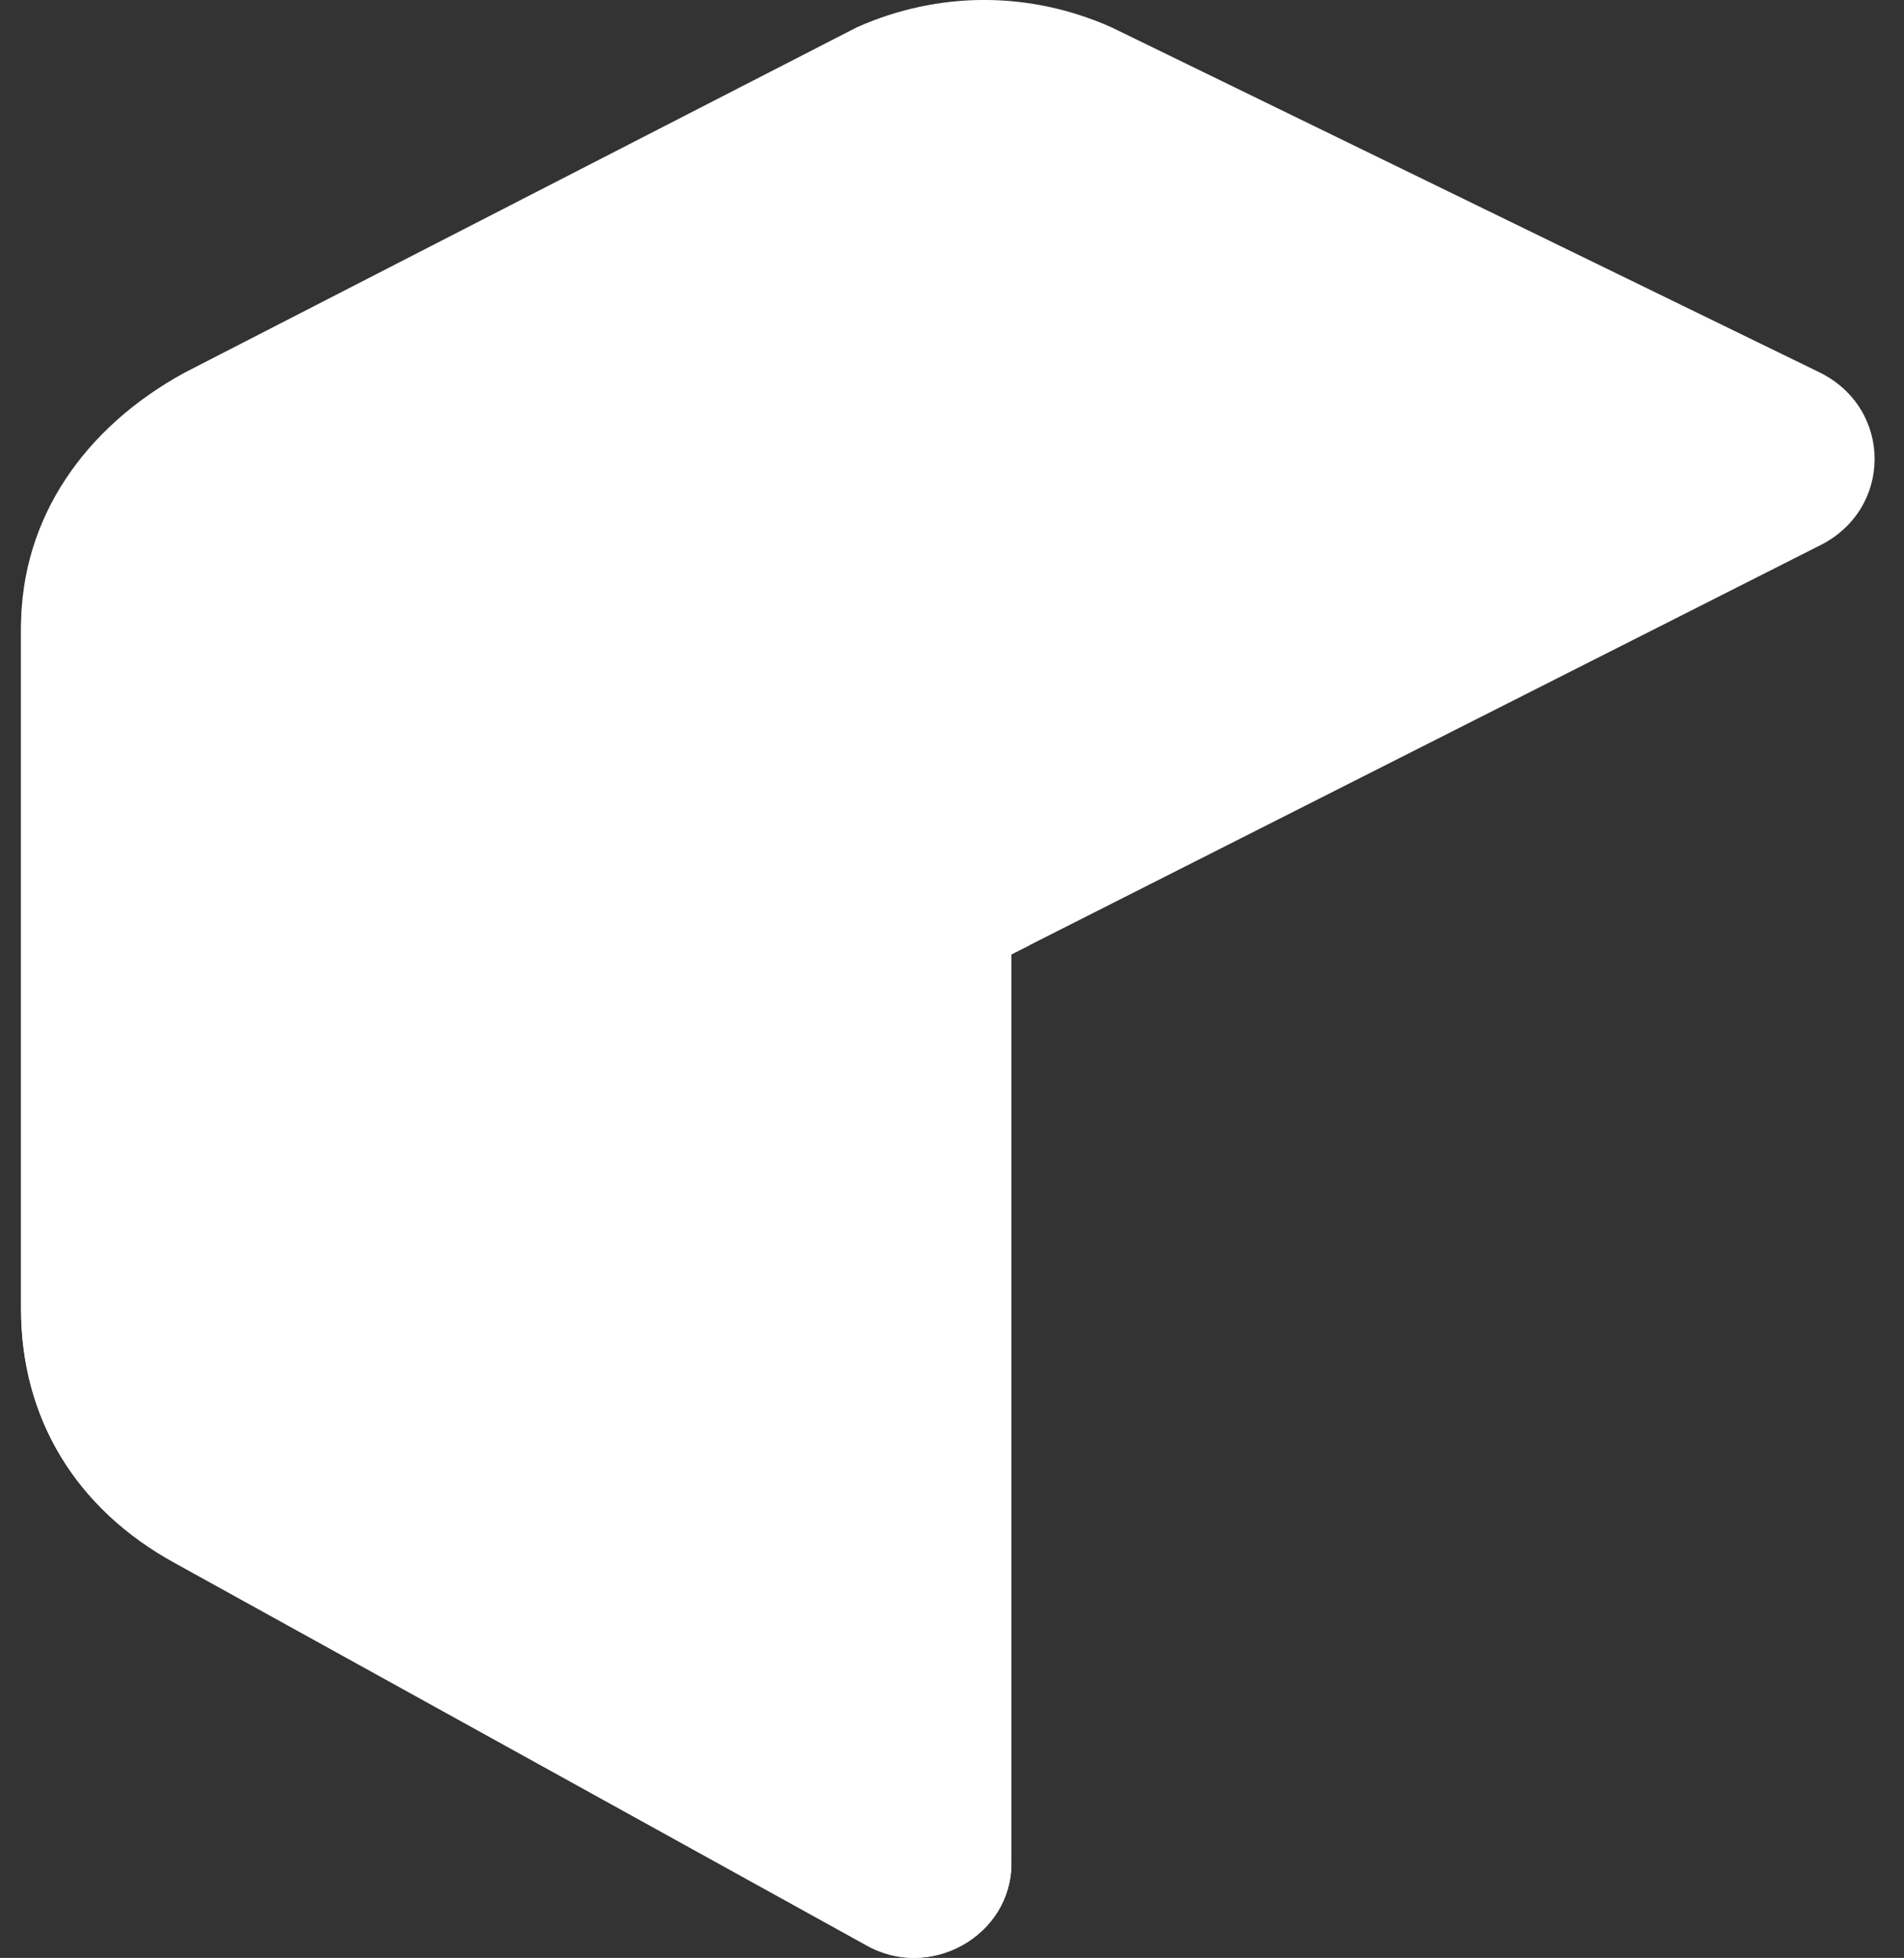 <svg xmlns="http://www.w3.org/2000/svg" viewBox="20.979 21.016 90.438 92.965">
  <rect x="20.979" y="21.016" width="90.438" height="92.965" fill="#333333" stroke="none"/>
  <path fill="#ffffff" d="M21.979 50.794v32.367c0 5.177 2.589 9.496 7.336 12.084l32.8 18.128c3.021 1.726 6.905-.43 6.905-3.884V66.331l38.411-19.421c3.454-1.727 3.454-6.474 0-8.2l-33.664-16.4c-3.884-1.727-8.2-1.727-12.084 0l-31.935 16.4c-4.748 2.591-7.769 6.906-7.769 12.084z"/>
  <path fill="#ffffff" d="M24.137 43.89c-1.295 2.158-2.158 4.748-2.158 6.905v32.367c0 5.177 2.589 9.496 7.336 12.084l32.8 18.128c3.021 1.726 6.905-.43 6.905-3.884V66.331l.864-.432L24.137 43.89z"/>
</svg>
